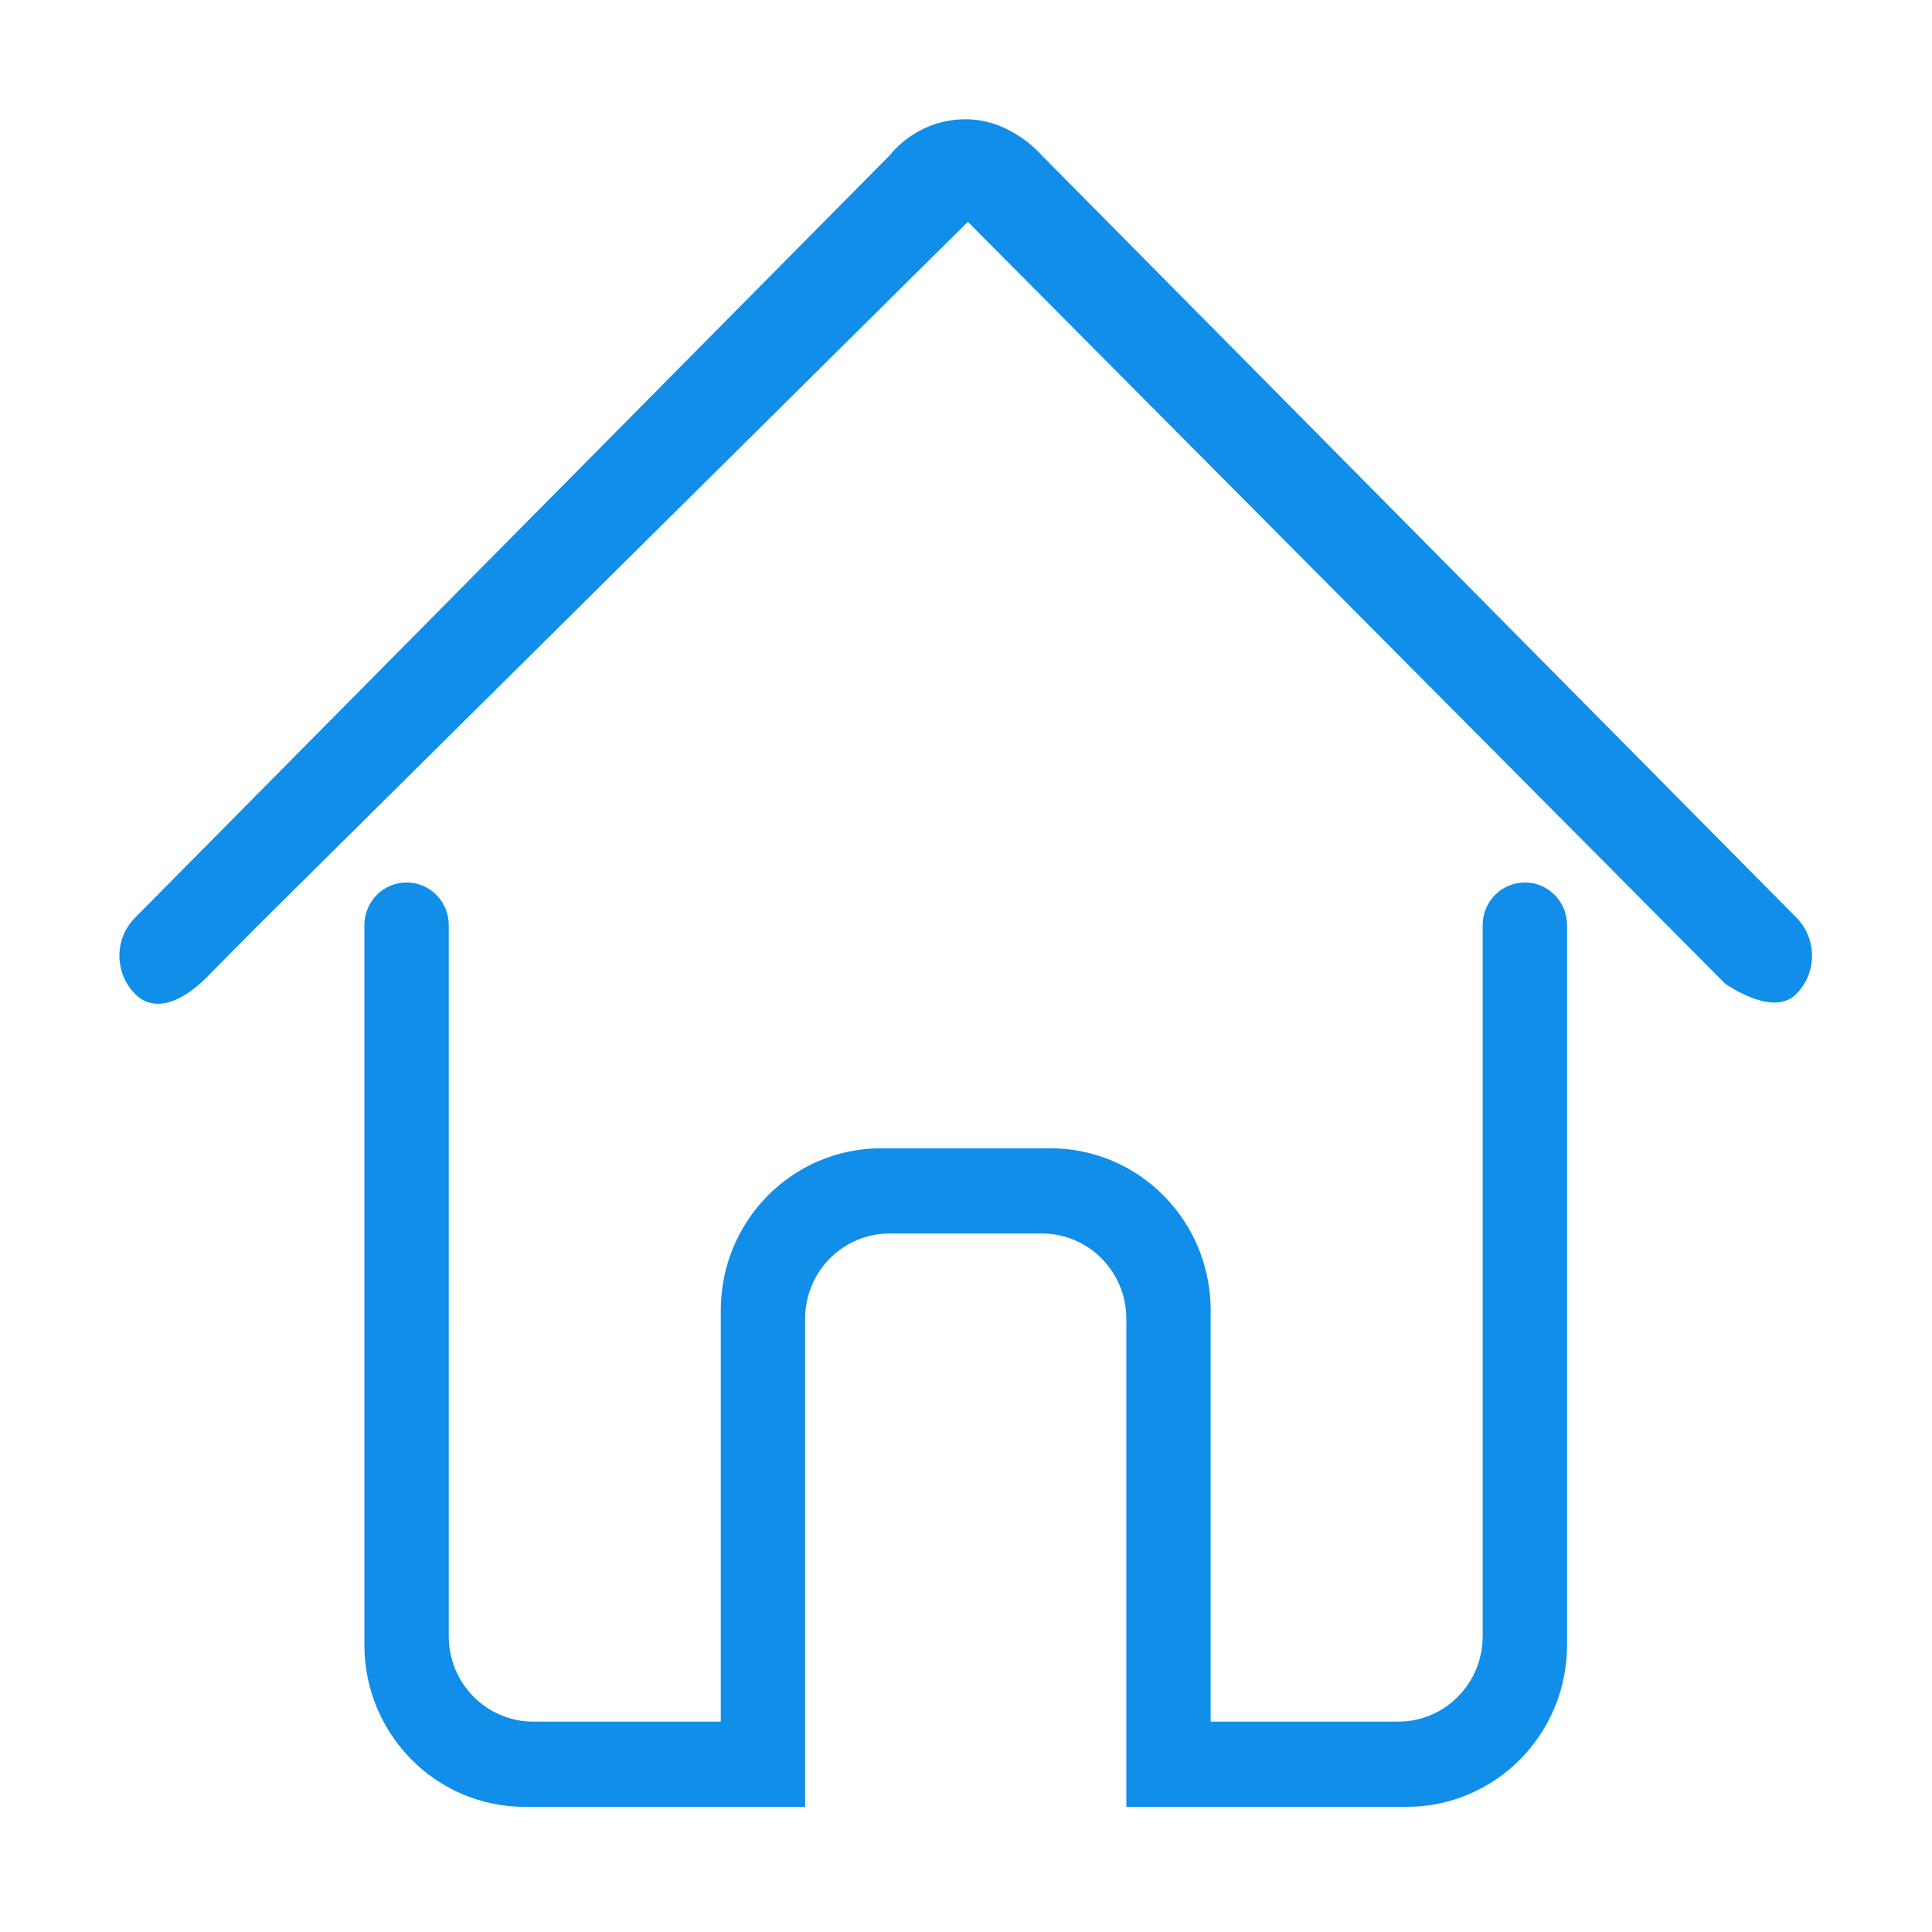 <?xml version="1.0" standalone="no"?><!DOCTYPE svg PUBLIC "-//W3C//DTD SVG 1.1//EN" "http://www.w3.org/Graphics/SVG/1.1/DTD/svg11.dtd"><svg t="1510201692179" class="icon" style="" viewBox="0 0 1024 1024" version="1.1" xmlns="http://www.w3.org/2000/svg" p-id="4332" xmlns:xlink="http://www.w3.org/1999/xlink" width="32" height="32"><defs><style type="text/css"></style></defs><path d="M952.105 486.332 551.909 82.088c0 0-15.875-18.876-40.079-18.876-26.238 0-40.037 18.887-40.037 18.887L71.6 486.377c-11.077 11.17-11.077 29.266 0 40.444 11.008 11.143 26.583 2.606 37.635-8.524l26.838-27.142L512.983 117.562l401.486 403.9c11.007 7.273 28.014 15.077 37.635 5.334C963.181 515.643 963.181 497.521 952.105 486.332zM808.208 467.727c-12.298 0-22.316 10.056-22.358 22.477l0 0.045c0 0.047 0 0.047 0 0.095l0 376.937c0 24.977-20.053 45.214-44.72 45.214l-99.457 0 0-218.046c0-47.418-38.006-85.832-84.964-85.832l-89.714 0c-46.958 0-84.964 38.414-84.964 85.832l0 218.046-99.454 0c-24.667 0-44.718-20.236-44.718-45.214L237.858 490.272c-0.023-12.465-10.039-22.543-22.337-22.543-12.344 0-22.339 10.081-22.384 22.543l0 381.543c0 47.43 38.027 85.844 84.961 85.844l148.629 0L426.727 698.966c0-24.964 20.052-45.187 44.72-45.187l80.81 0c24.668 0 44.721 20.227 44.721 45.187l0 258.693L745.605 957.659c46.934 0 84.963-38.414 84.963-85.846L830.568 490.204C830.496 477.785 820.529 467.727 808.208 467.727z" p-id="4333" fill="#108ee9"></path></svg>